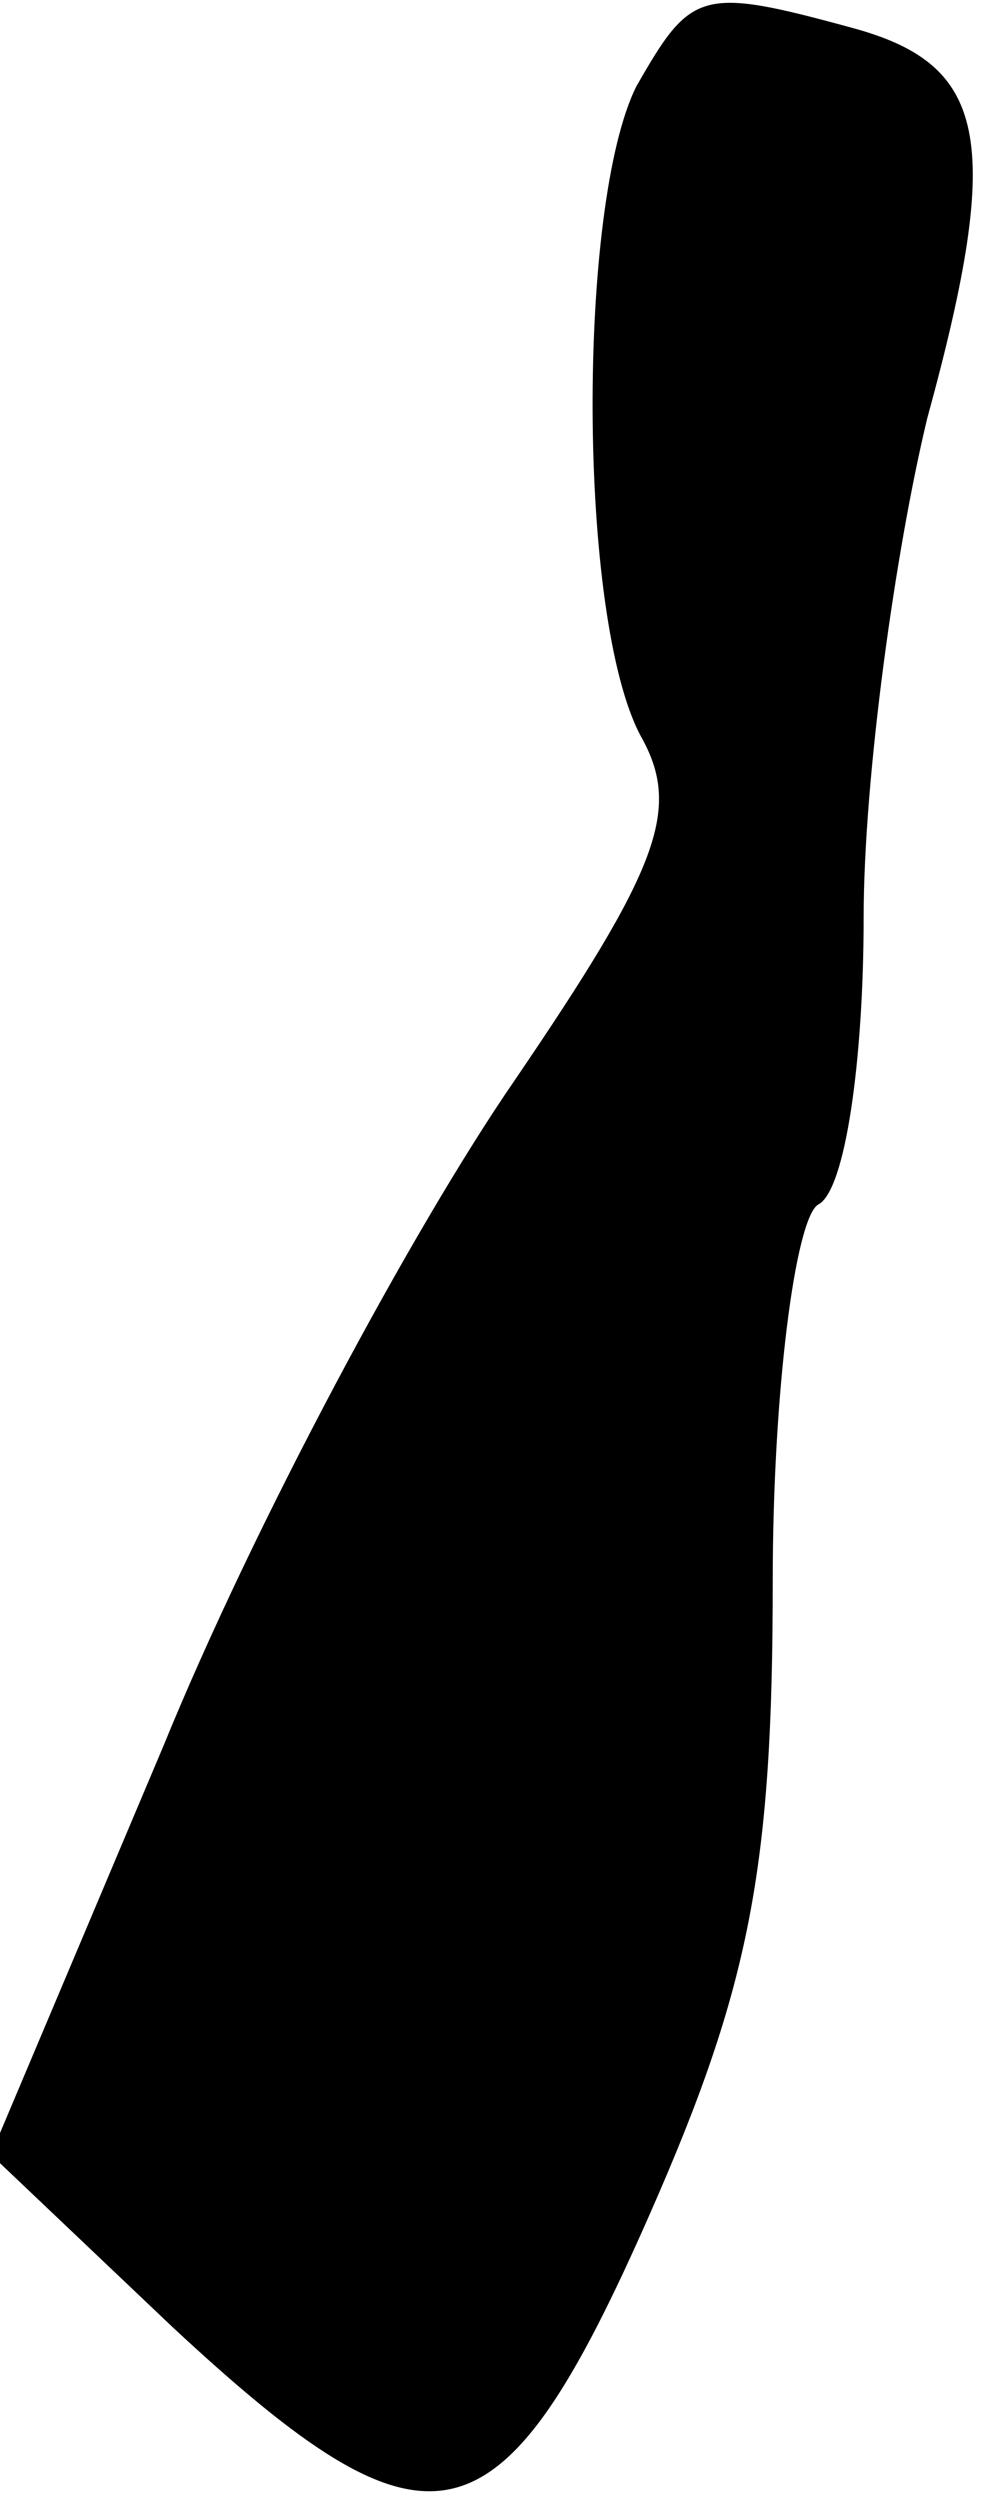 <?xml version="1.0" standalone="no"?>
<!DOCTYPE svg PUBLIC "-//W3C//DTD SVG 20010904//EN"
 "http://www.w3.org/TR/2001/REC-SVG-20010904/DTD/svg10.dtd">
<svg version="1.0" xmlns="http://www.w3.org/2000/svg"
 width="22pt" height="55pt" viewBox="0 0 22 55"
 preserveAspectRatio="xMidYMid meet">
<g transform="translate(0,55) scale(0.1,-0.1)"
fill="#000000" stroke="none">
<path fill="#000000" stroke="none" d="M140 531 c-13 -26 -13 -117 1 -143 9
-16 4 -29 -28 -76 -22 -32 -57 -97 -77 -146 l-38 -90 40 -38 c57 -53 72 -50
105 25 22 50 27 76 27 139 0 42 5 80 10 83 6 3 10 32 10 63 0 31 7 81 14 110
17 62 13 78 -17 86 -33 9 -35 8 -47 -13z"/>
</g>
</svg>
